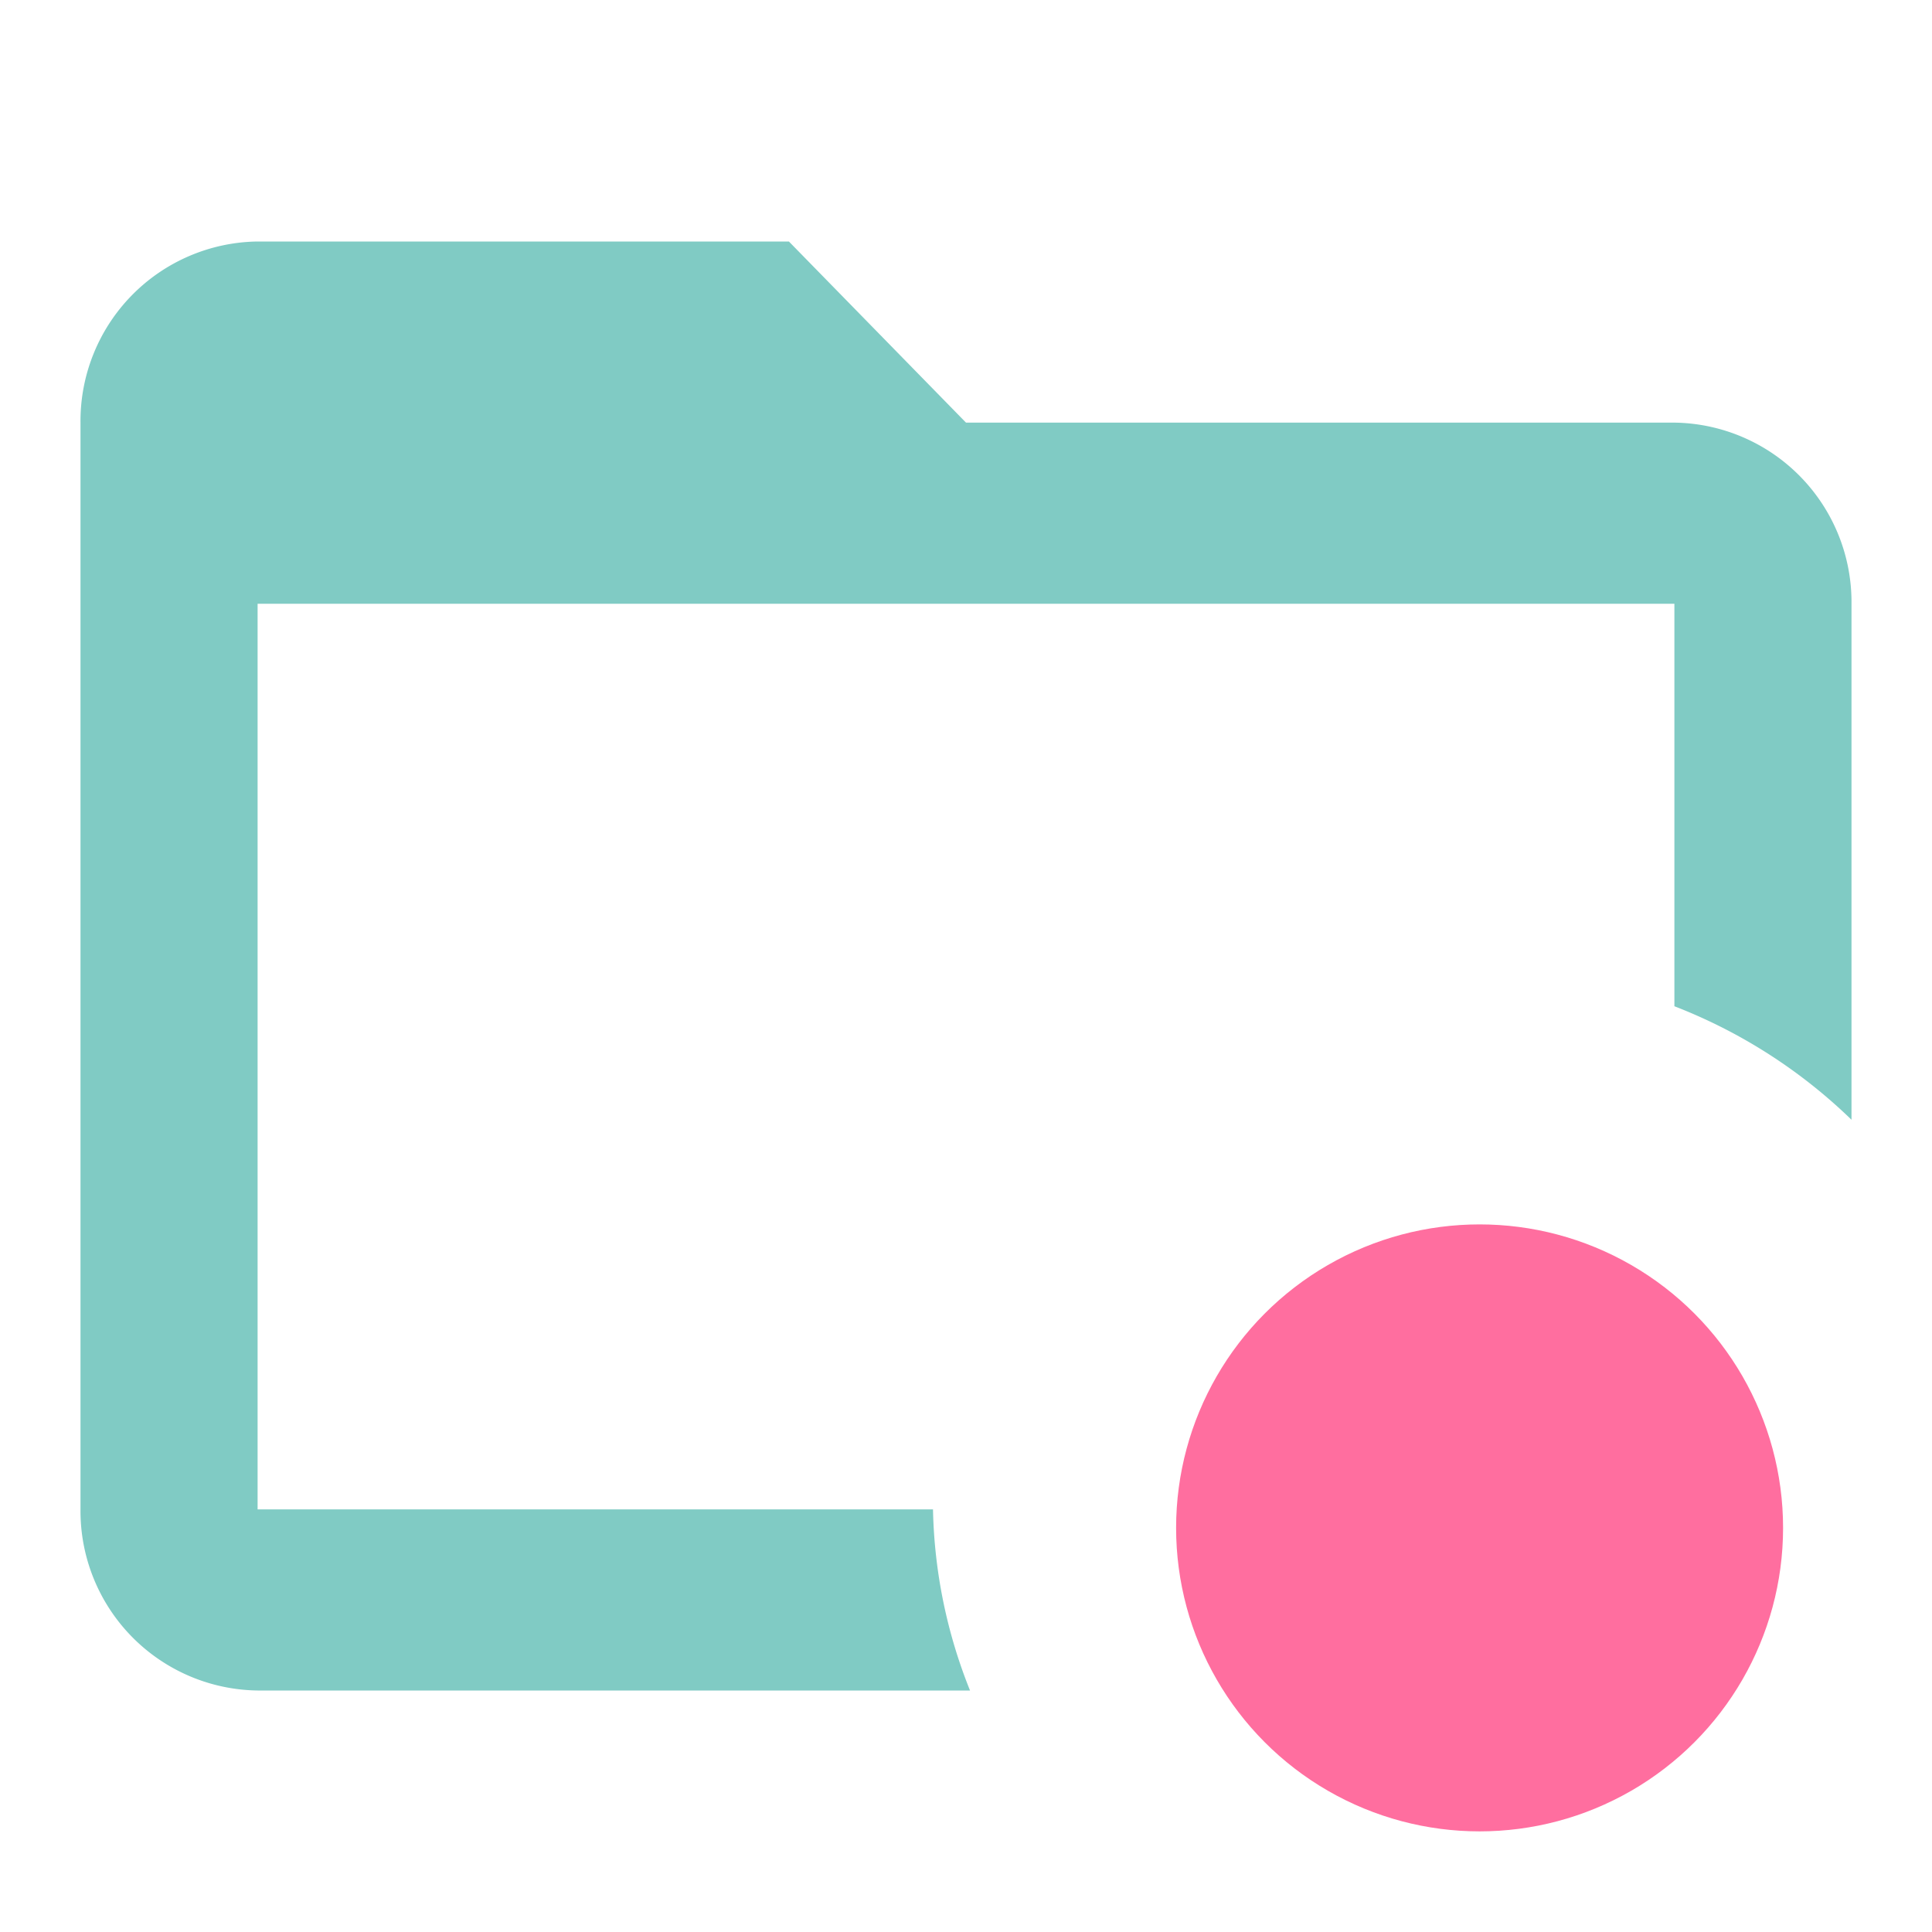 <svg data-name="Layer 1" xmlns="http://www.w3.org/2000/svg" viewBox="0 0 24 24"><circle cx="18.38" cy="18.98" r="3.77" fill="#ff6e9f"/><path d="M11.59 18.75H3.2V7.5h17.6v5a6.56 6.56 0 0 1 2.2 1.41V7.5a2.23 2.23 0 0 0-2.2-2.25H12L9.8 3H3.2A2.23 2.23 0 0 0 1 5.25v13.5A2.23 2.23 0 0 0 3.2 21h8.85a6.37 6.37 0 0 1-.46-2.25z" fill="#80cbc4"/></svg>